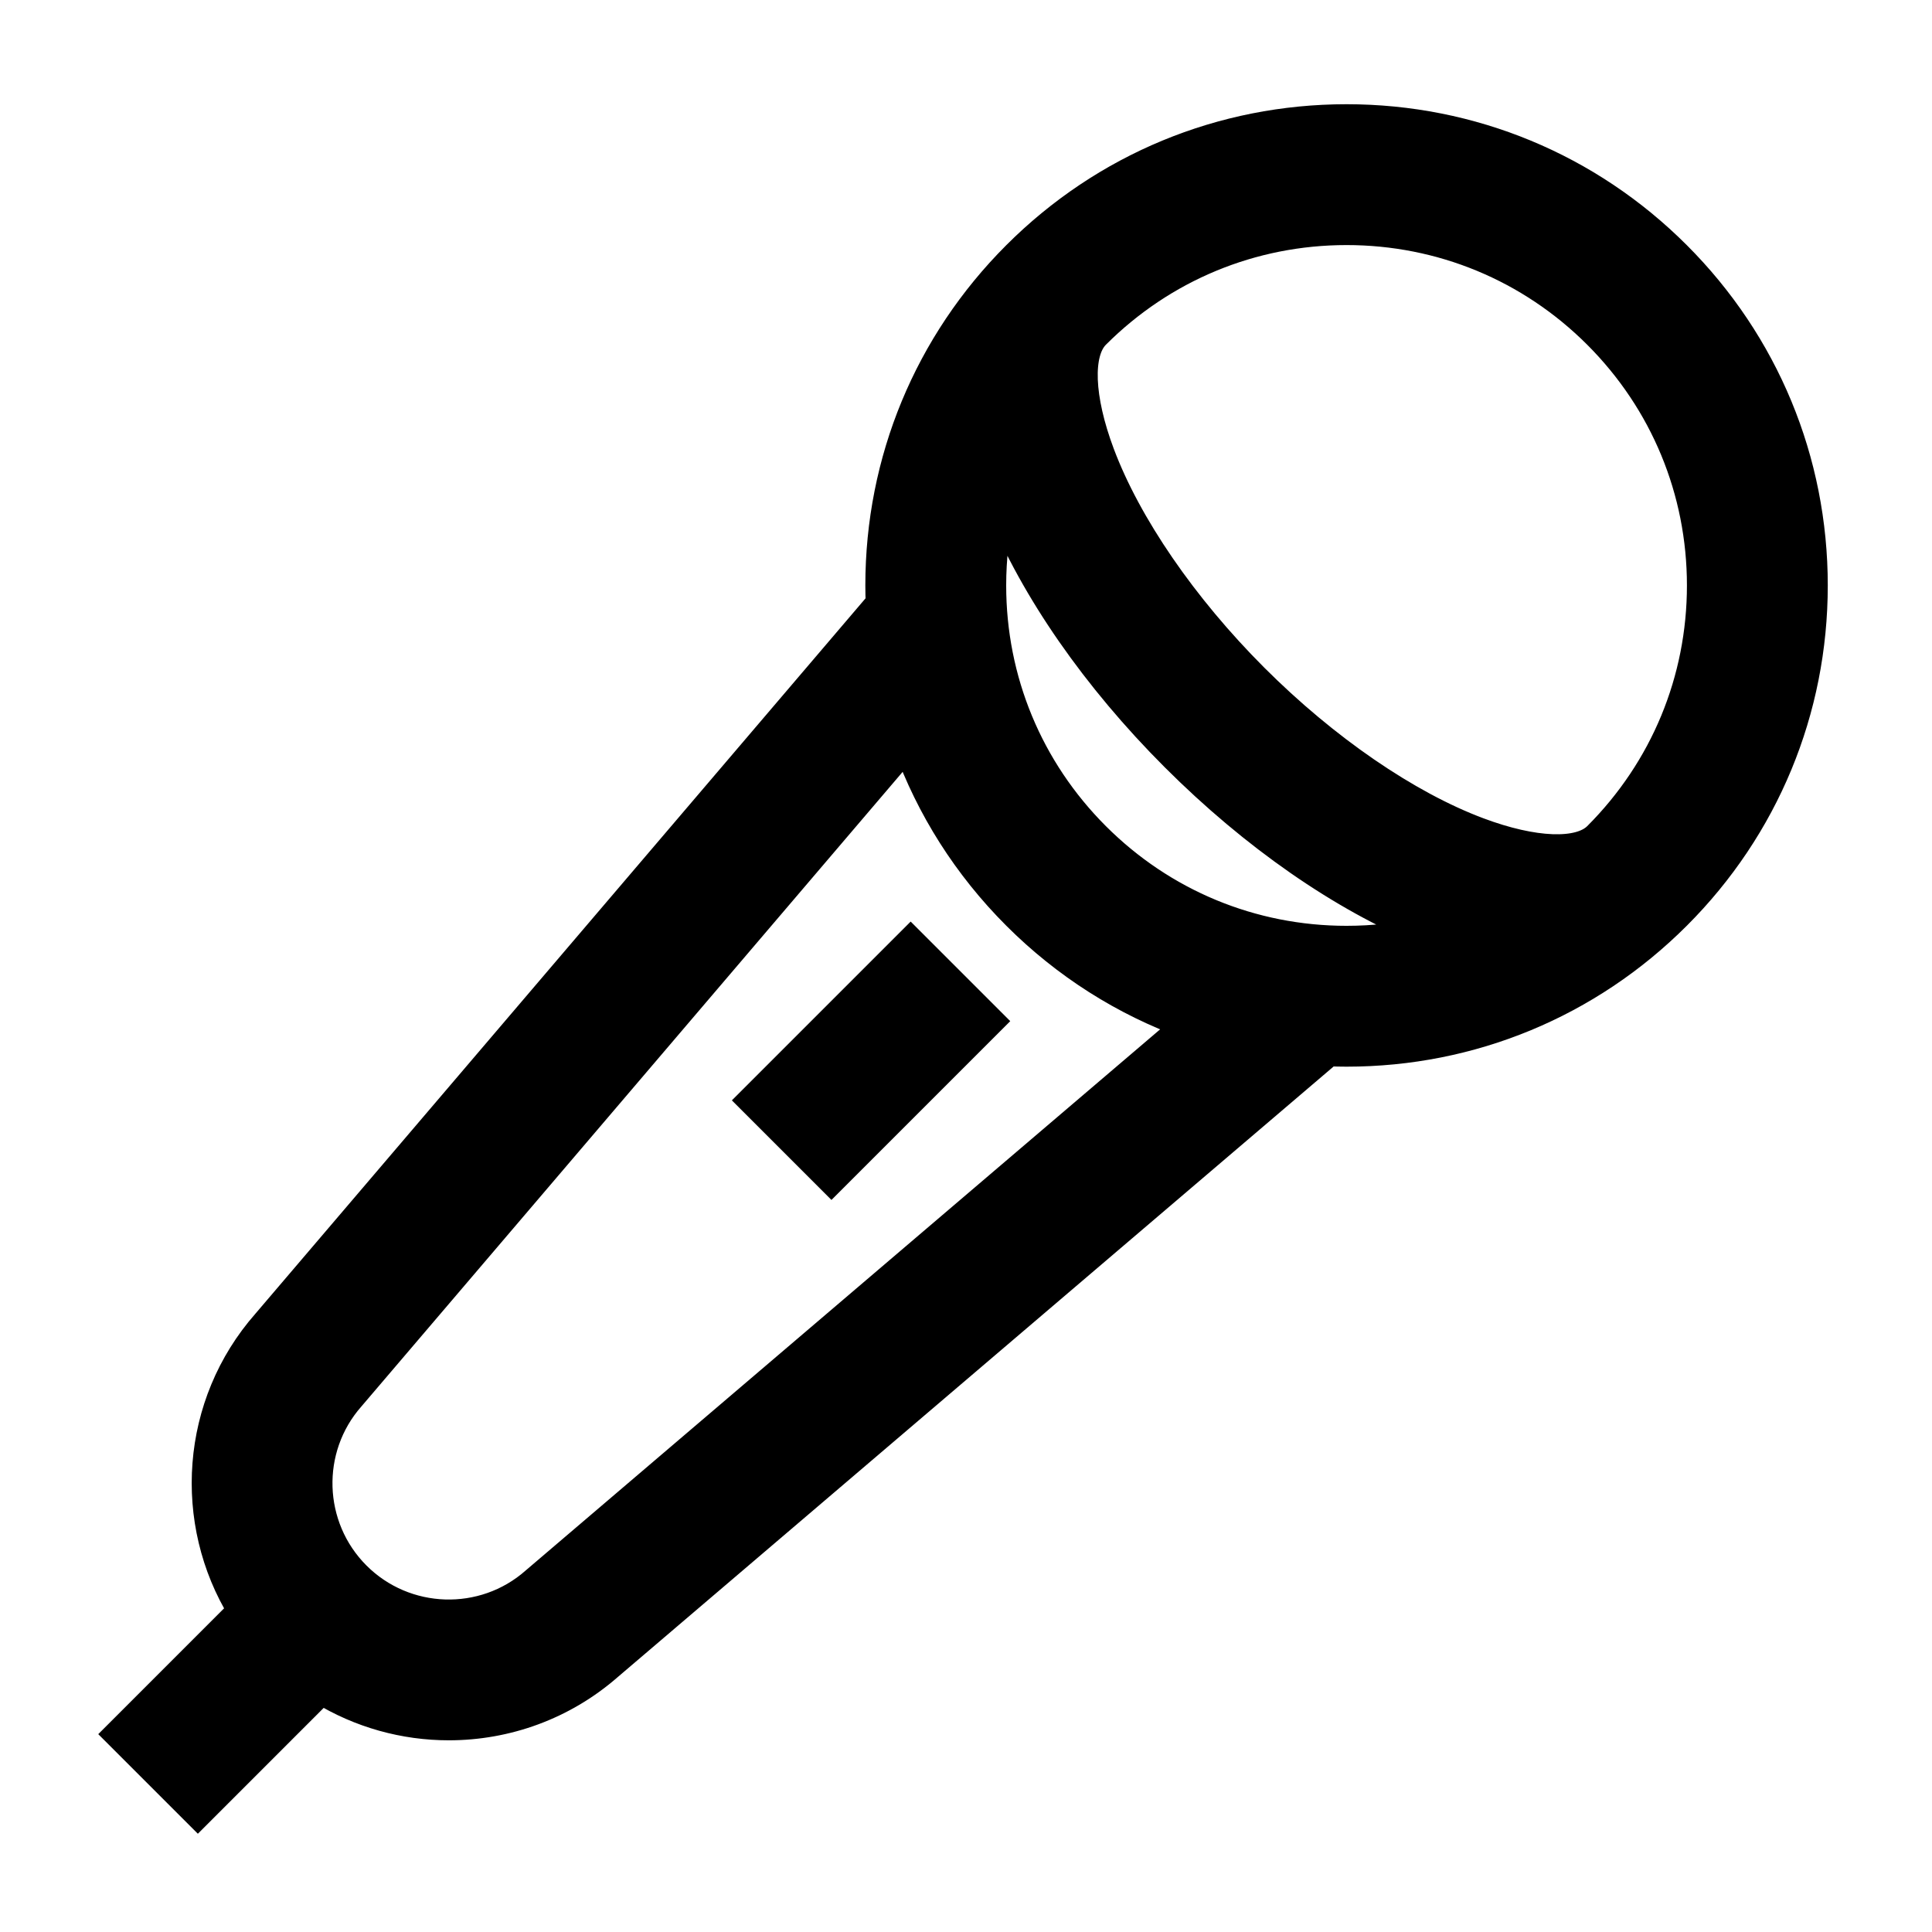 <!DOCTYPE svg PUBLIC "-//W3C//DTD SVG 1.1//EN" "http://www.w3.org/Graphics/SVG/1.1/DTD/svg11.dtd">
<!-- Uploaded to: SVG Repo, www.svgrepo.com, Transformed by: SVG Repo Mixer Tools -->
<svg fill="#000000" version="1.1" id="Layer_1" xmlns="http://www.w3.org/2000/svg" xmlns:xlink="http://www.w3.org/1999/xlink" viewBox="-35.84 -35.84 583.68 583.68" xml:space="preserve" width="188px" height="188px" stroke="#000000" stroke-width="8.704">
<g id="SVGRepo_bgCarrier" stroke-width="0"/>
<g id="SVGRepo_tracerCarrier" stroke-linecap="round" stroke-linejoin="round"/>
<g id="SVGRepo_iconCarrier"> <g> <g> <path d="M470.694,41.306C444.056,14.669,408.64,0,370.97,0c-37.671,0-73.086,14.669-99.723,41.306 c-26.638,26.635-41.307,62.052-41.307,99.723c0,1.818,0.045,3.631,0.113,5.438L44.616,363.886 c-21.623,24.583-23.844,60.029-7.31,86.872L0,488.067L23.934,512l37.313-37.314c11.738,7.23,25.113,10.889,38.516,10.889 c17.227-0.001,34.485-6.017,48.309-18.157l217.459-185.472c1.807,0.069,3.619,0.114,5.438,0.114 c37.662,0,73.07-14.664,99.706-41.291c0.007-0.006,0.014-0.011,0.019-0.017c26.635-26.635,41.305-62.051,41.306-99.722 C512,103.358,497.331,67.943,470.694,41.306z M126.01,441.749l-0.211,0.183c-15.575,13.734-39.294,12.969-53.999-1.734 c-14.707-14.705-15.467-38.427-1.732-54L238.272,188.99c6.939,19.238,18.086,36.872,32.975,51.761 c14.891,14.891,32.525,26.037,51.761,32.978L126.01,441.749z M370.969,248.212c-28.629,0-55.544-11.15-75.788-31.394 s-31.393-47.16-31.393-75.789c0-8.144,0.905-16.147,2.662-23.898c10.265,25.172,28.821,51.911,52.665,75.754 c23.844,23.844,50.582,42.4,75.755,52.666C387.118,247.309,379.114,248.212,370.969,248.212z M446.76,216.818 c-5.438,5.438-19.232,4.912-36-1.376c-21.578-8.092-46.258-25.037-67.712-46.49c-21.453-21.453-38.398-46.134-46.49-67.712 c-6.288-16.767-6.815-30.562-1.376-36c20.244-20.243,47.159-31.392,75.789-31.392s55.545,11.149,75.791,31.392 c20.243,20.244,31.392,47.16,31.392,75.79C478.153,169.659,467.004,196.574,446.76,216.818z"/> </g> </g> <g> <g> <rect x="193.522" y="267.71" transform="matrix(0.707 -0.707 0.707 0.707 -134.671 244.141)" width="67.694" height="33.847"/> </g> </g> </g>
</svg>